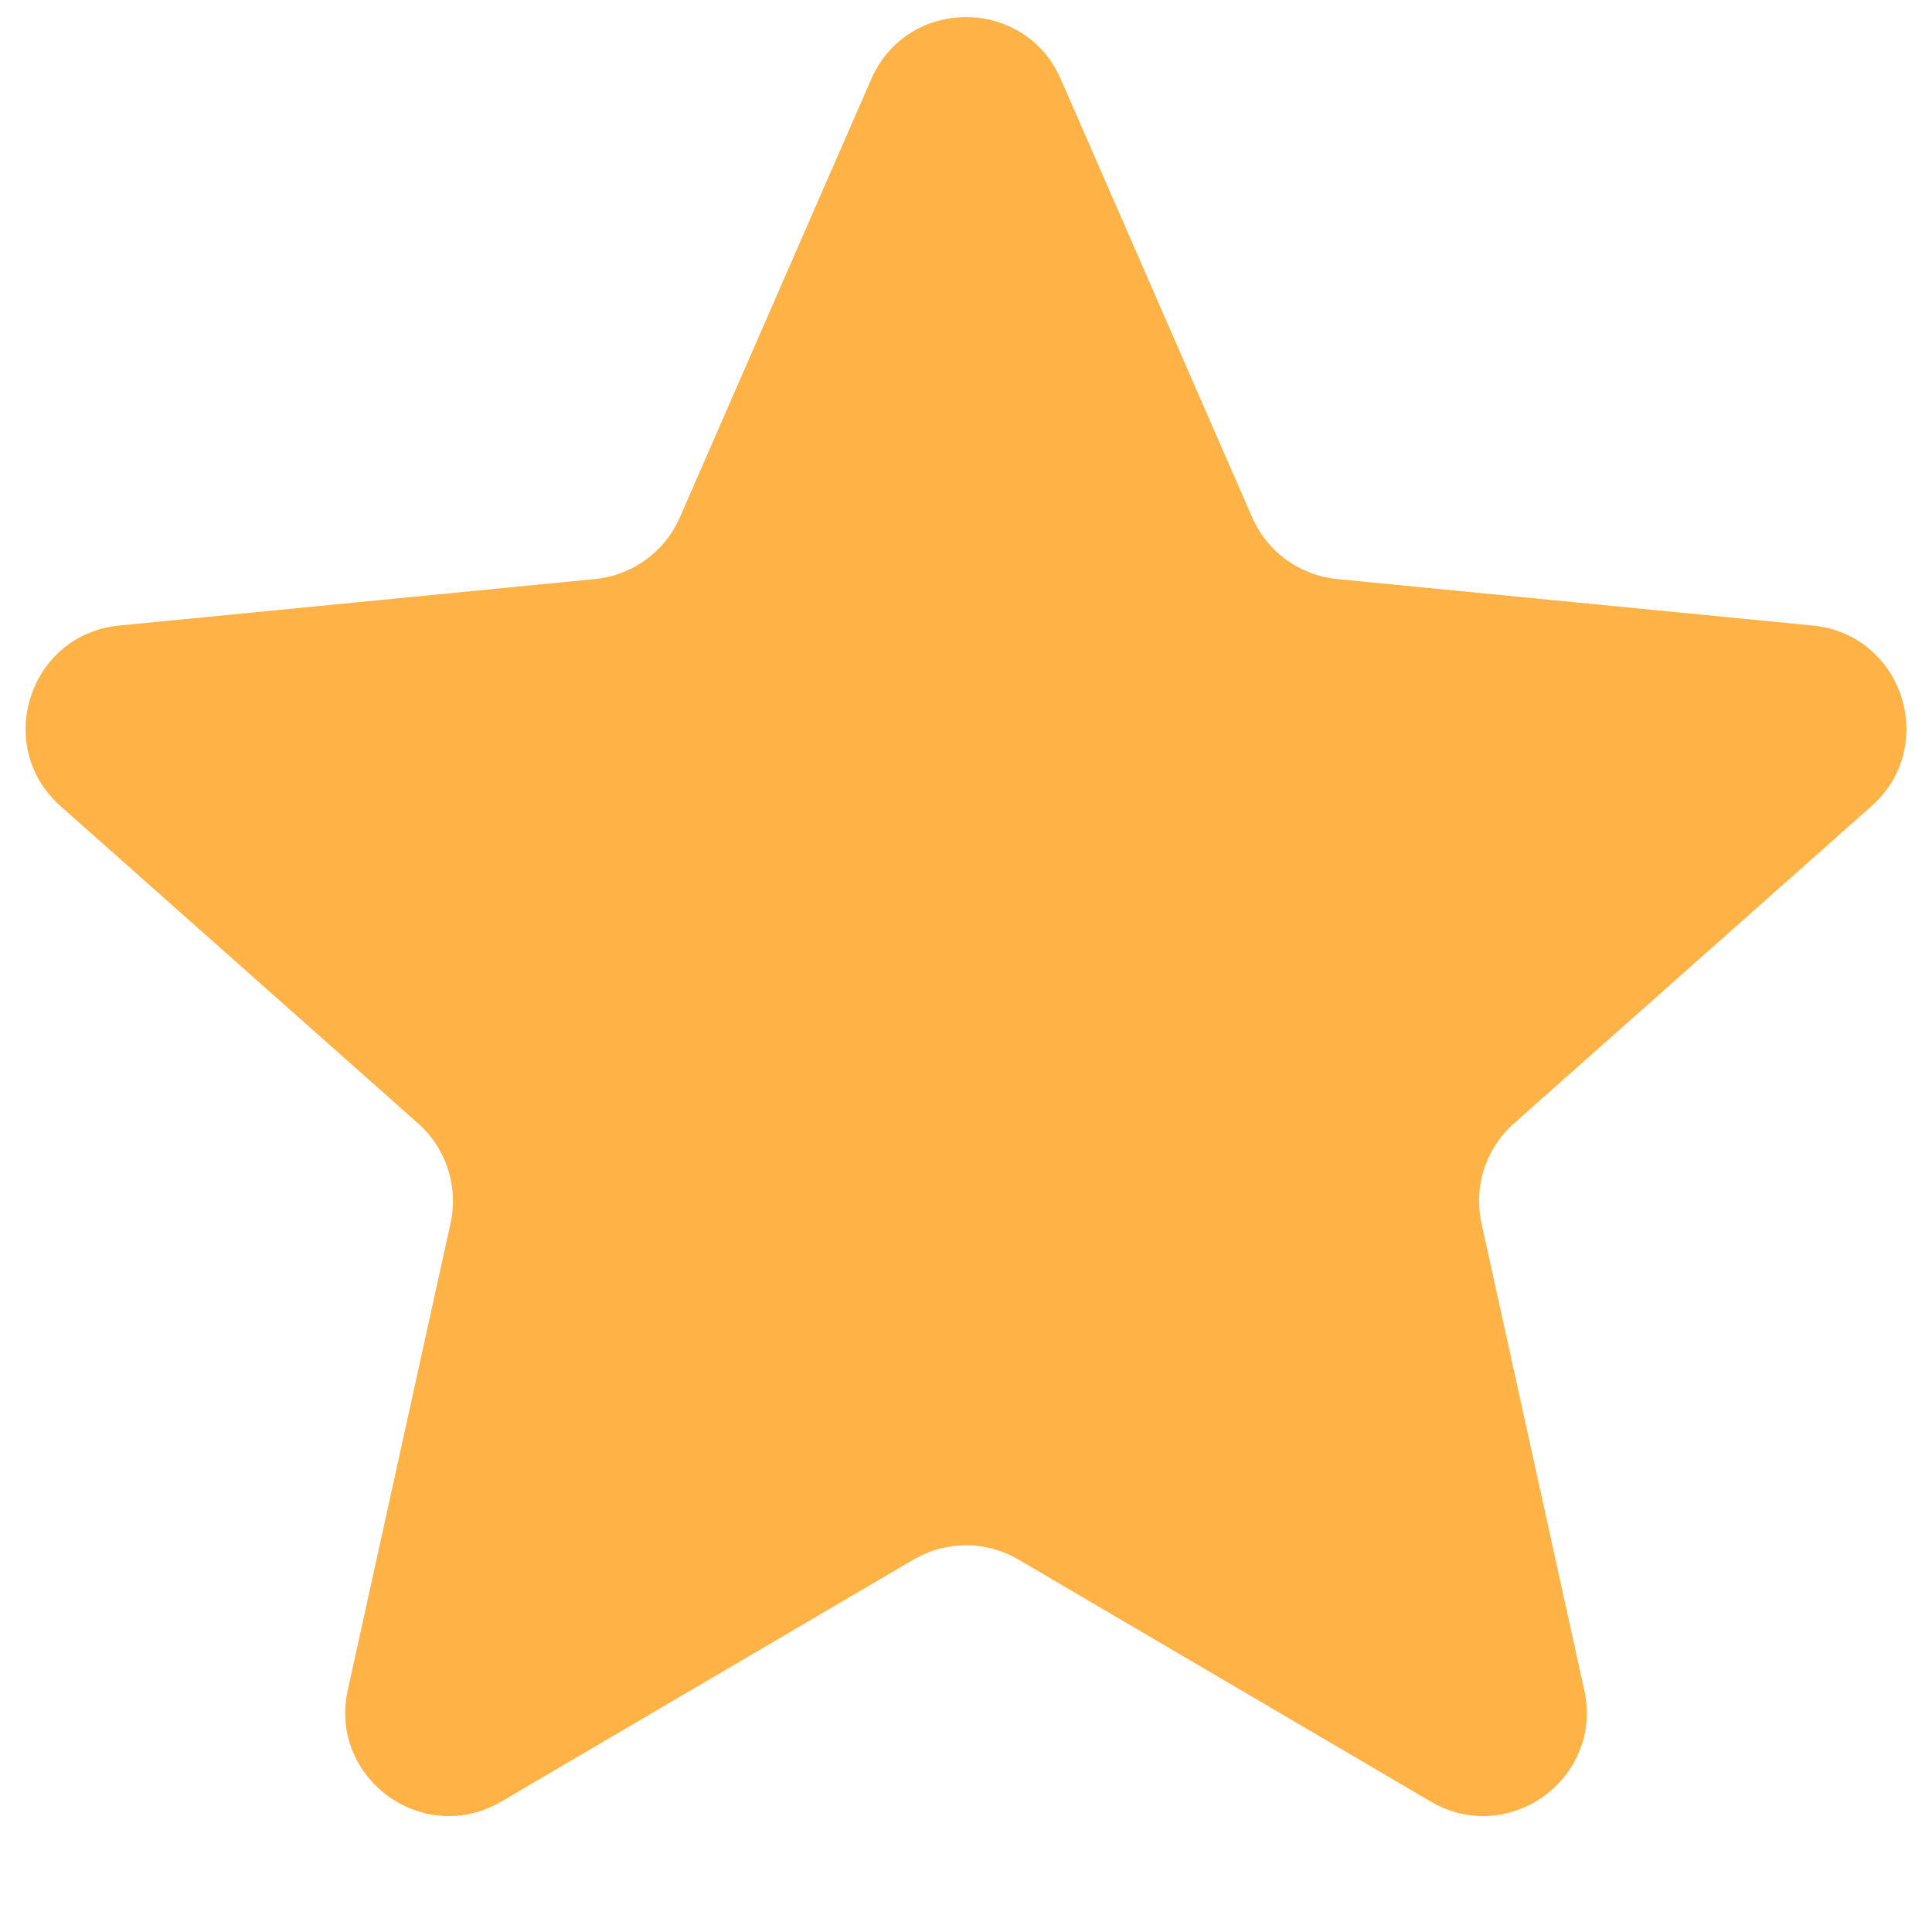<svg width="14" height="14" viewBox="0 0 14 14" fill="none" xmlns="http://www.w3.org/2000/svg">
<path d="M6.313 0.574C6.575 -0.026 7.425 -0.026 7.687 0.574L9.074 3.75C9.183 3.999 9.418 4.169 9.688 4.196L13.137 4.533C13.788 4.597 14.051 5.406 13.562 5.841L10.97 8.141C10.767 8.321 10.677 8.597 10.735 8.863L11.48 12.247C11.621 12.886 10.932 13.386 10.368 13.055L7.38 11.301C7.145 11.163 6.855 11.163 6.62 11.301L3.632 13.055C3.068 13.386 2.379 12.886 2.52 12.247L3.265 8.863C3.323 8.597 3.233 8.321 3.03 8.141L0.438 5.841C-0.051 5.406 0.212 4.597 0.863 4.533L4.312 4.196C4.582 4.169 4.817 3.999 4.926 3.75L6.313 0.574Z" fill="#FFB245"/>
</svg>
